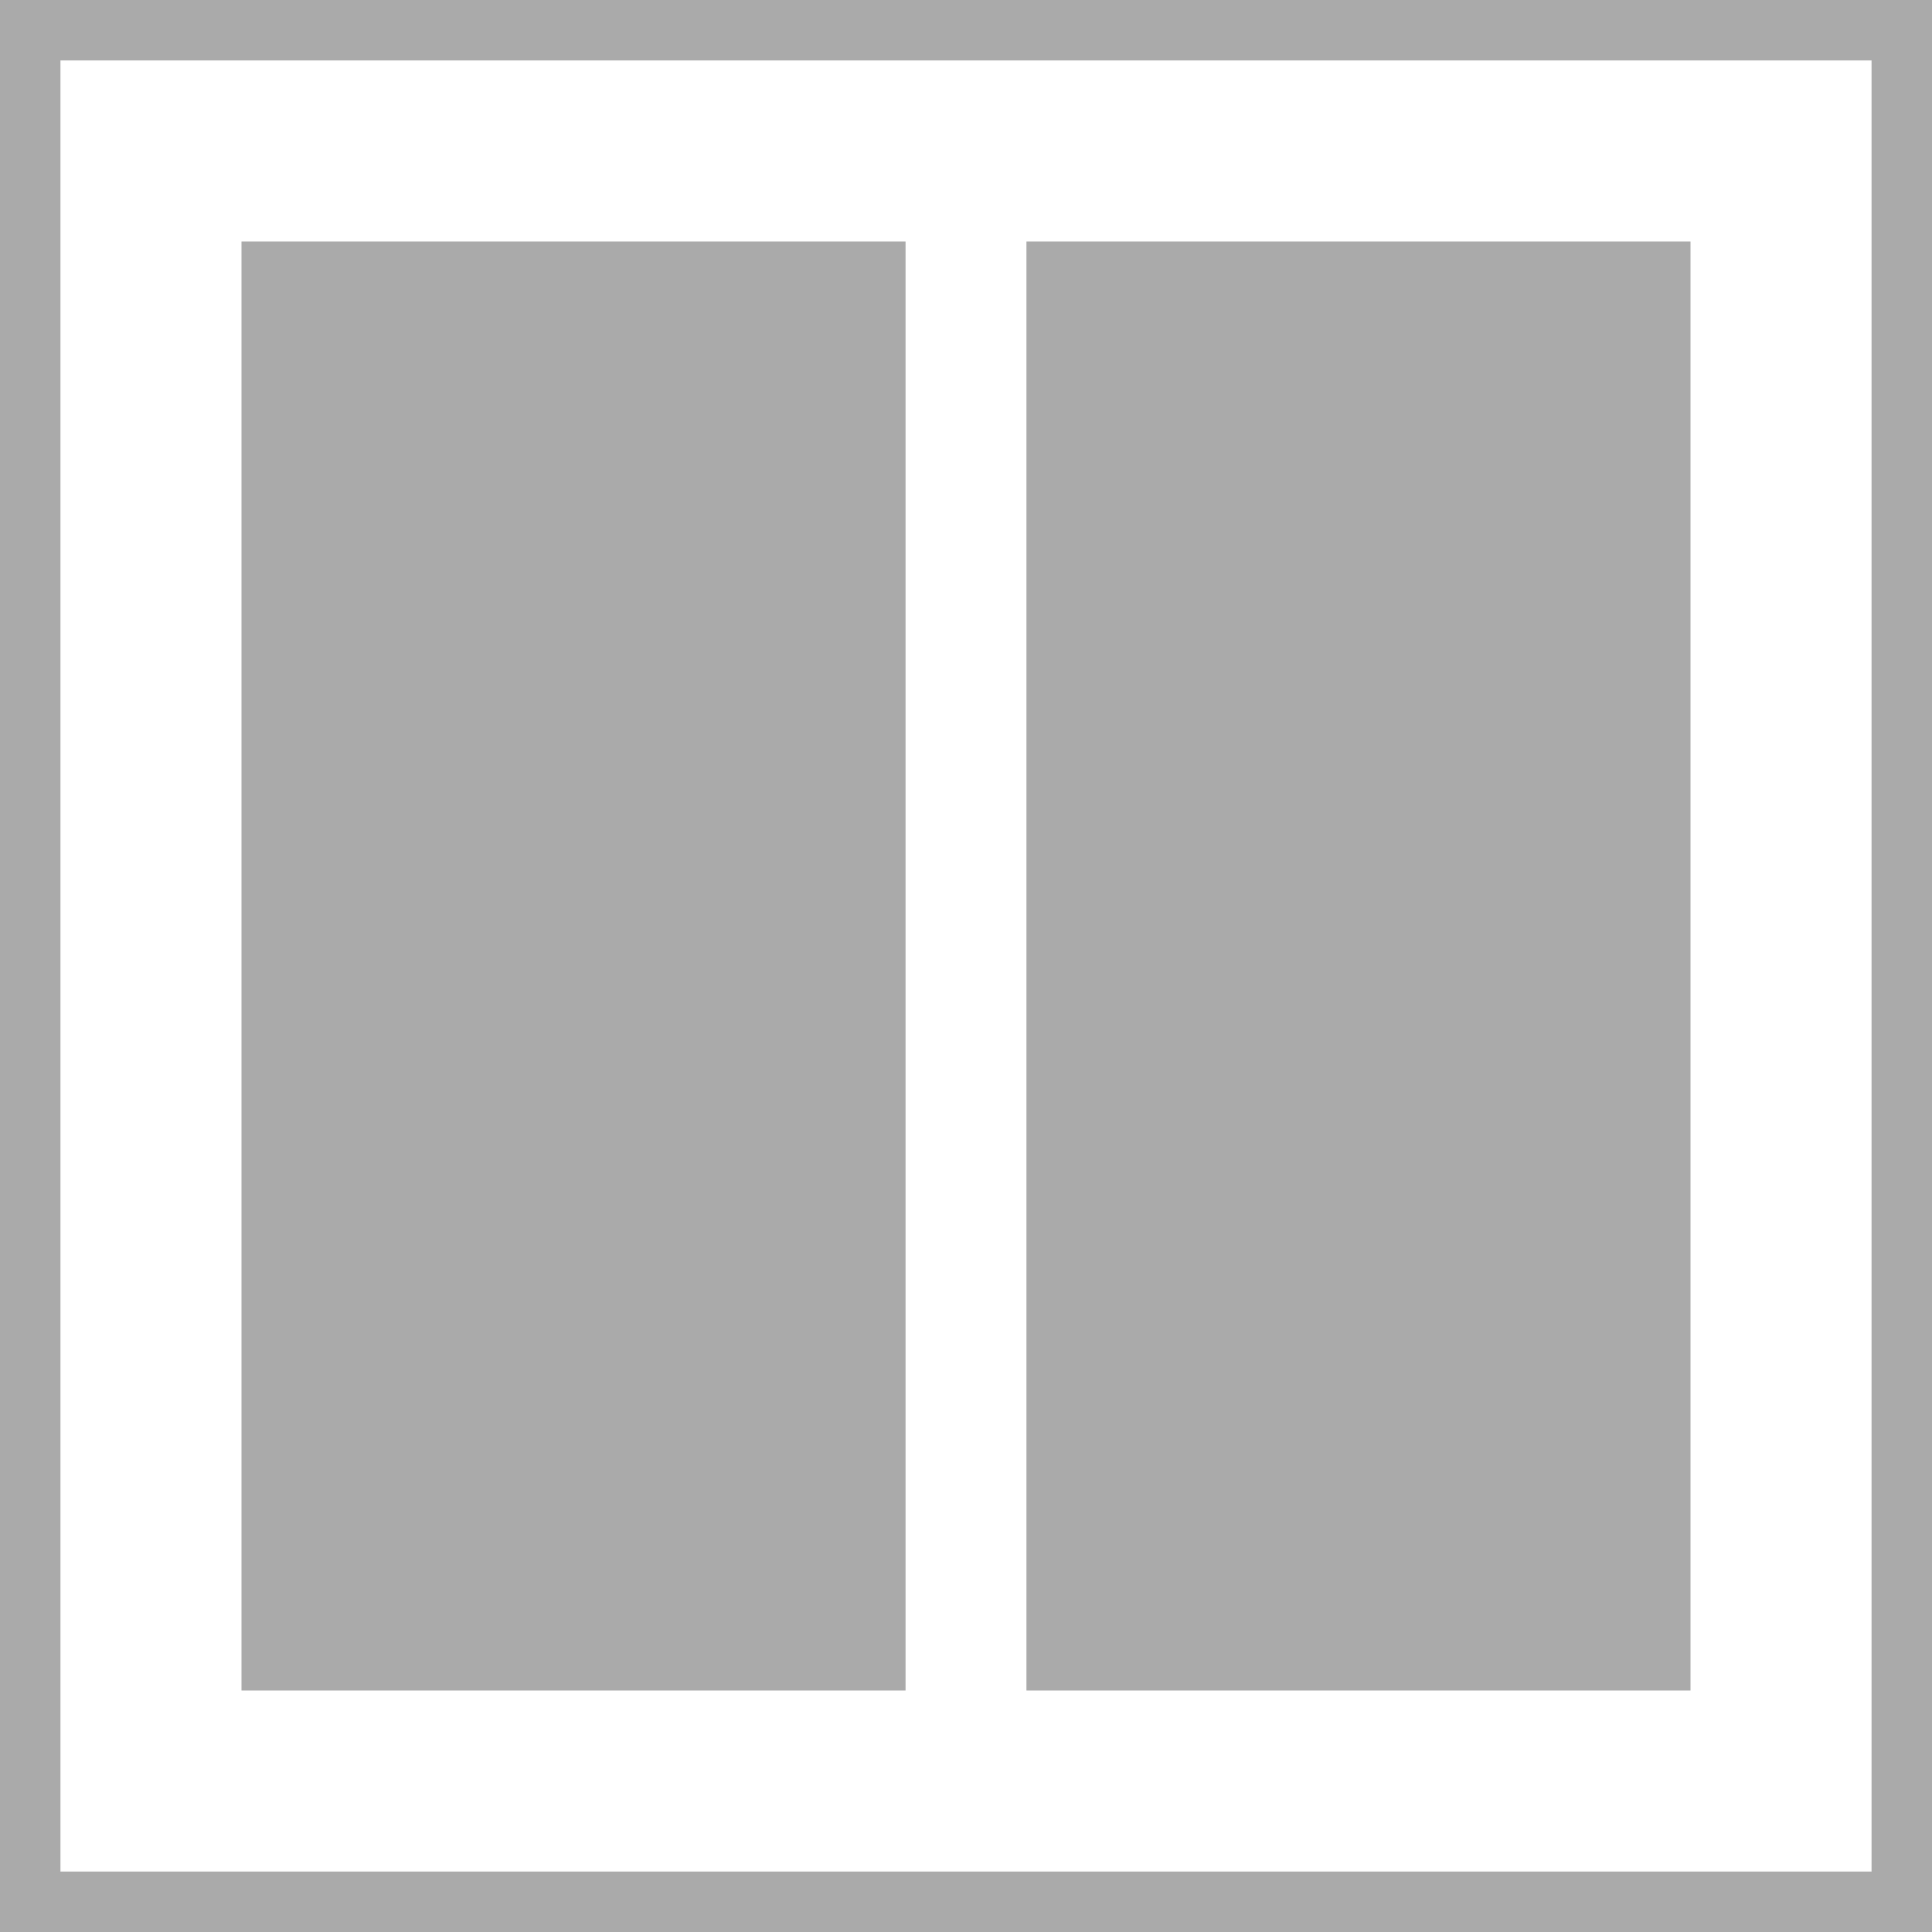 <?xml version="1.0" encoding="utf-8"?>
<svg version="1.1" xmlns="http://www.w3.org/2000/svg" x="0px" y="0px"
     viewBox="0 0 32 32" style="enable-background:new 0 0 32 32;" xml:space="preserve">
<rect x="0" y="0" width="32" height="32" fill="#333333" stroke="none"/>
<style type="text/css">
	.column{fill:#aaa;}
	.background{fill:#fff;stroke:#aaa;stroke-width:2;}
</style>
    <rect class="background" x="0" y="0" width="32" height="32"/>
    <rect class="column" x="4" y="4" width="11" height="24"/>
    <rect class="column" x="17" y="4" width="11" height="24"/>
</svg>
